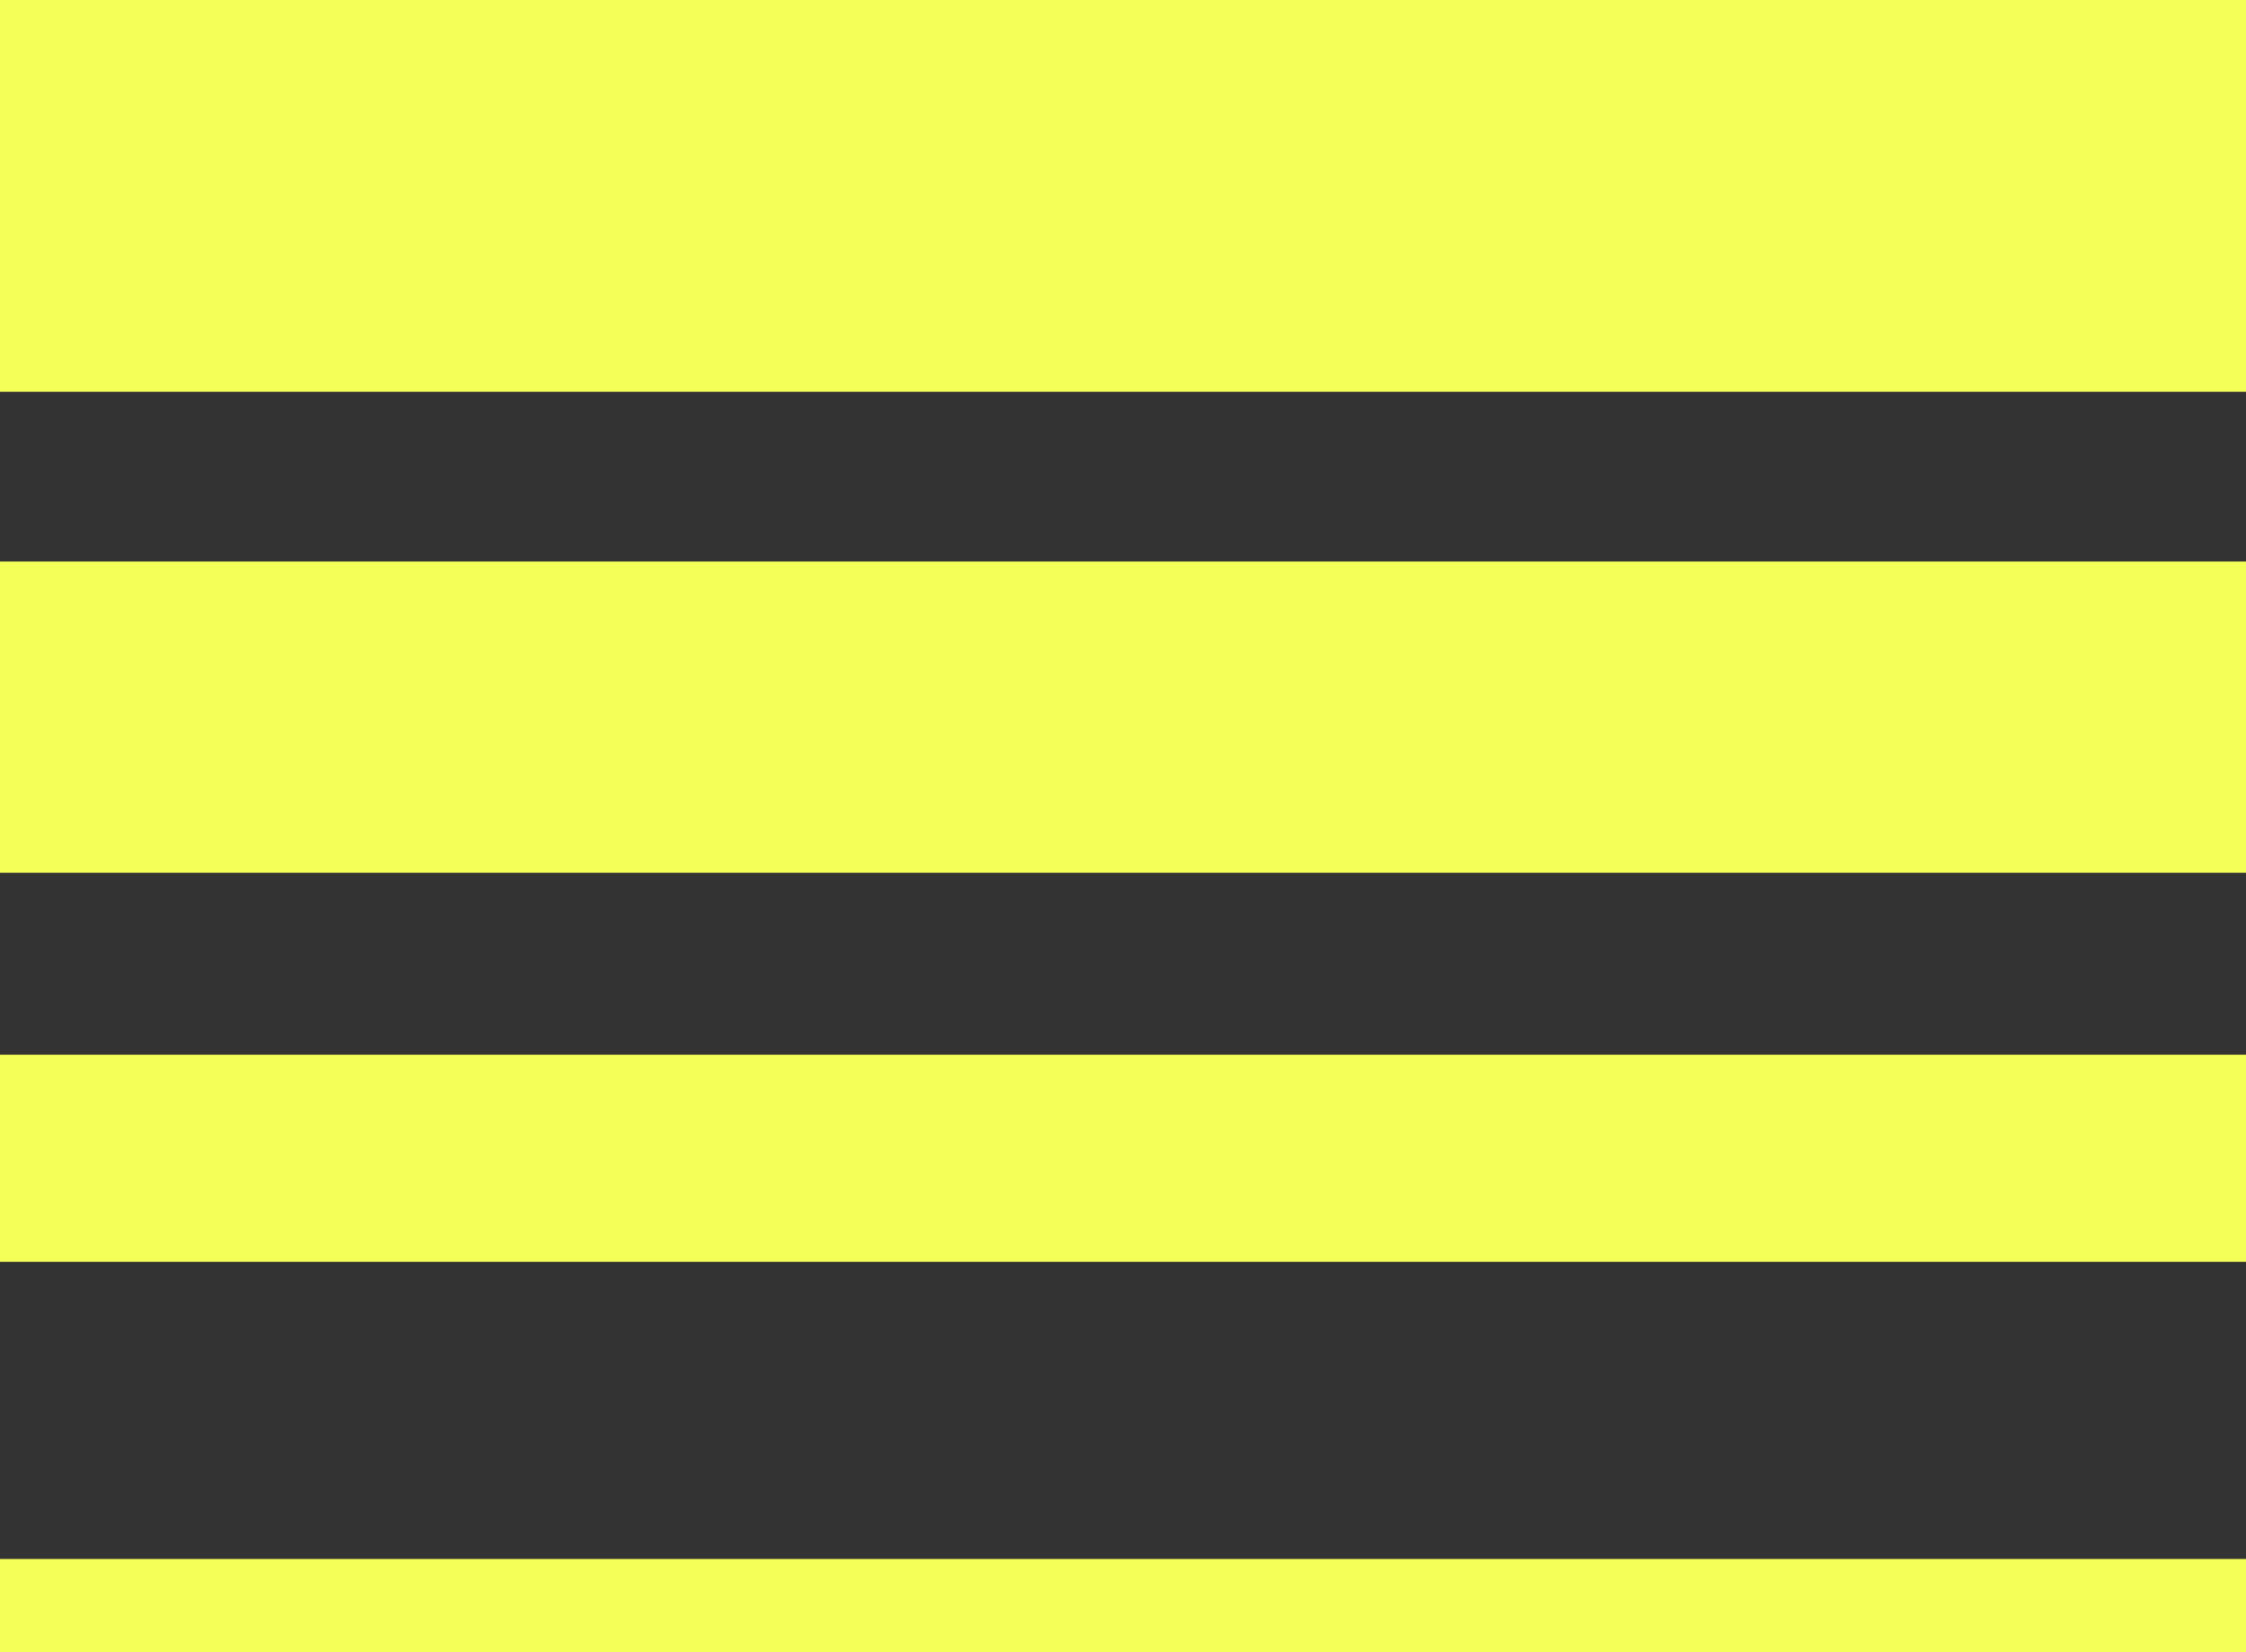 <?xml version="1.0" encoding="utf-8"?>
<!-- Generator: Adobe Illustrator 19.0.0, SVG Export Plug-In . SVG Version: 6.00 Build 0)  -->
<svg version="1.1" id="Layer_1" xmlns="http://www.w3.org/2000/svg" xmlns:xlink="http://www.w3.org/1999/xlink" x="0px" y="0px"
	 viewBox="0 0 105.823 77.848" style="enable-background:new 0 0 105.823 77.848;" xml:space="preserve">
<rect x="0" y="0" width="105.823" height="77.848" fill="#333333" stroke="none"/>
<style type="text/css">
	.st0{fill:#F4FF57;}
</style>
<rect id="XMLID_81_" class="st0" width="105.823" height="18.46"/>
<rect id="XMLID_82_" y="26.46" class="st0" width="105.823" height="14.667"/>
<rect id="XMLID_83_" y="49.698" class="st0" width="105.823" height="9.762"/>
<rect id="XMLID_84_" y="73.46" class="st0" width="105.823" height="4.388"/>
</svg>
